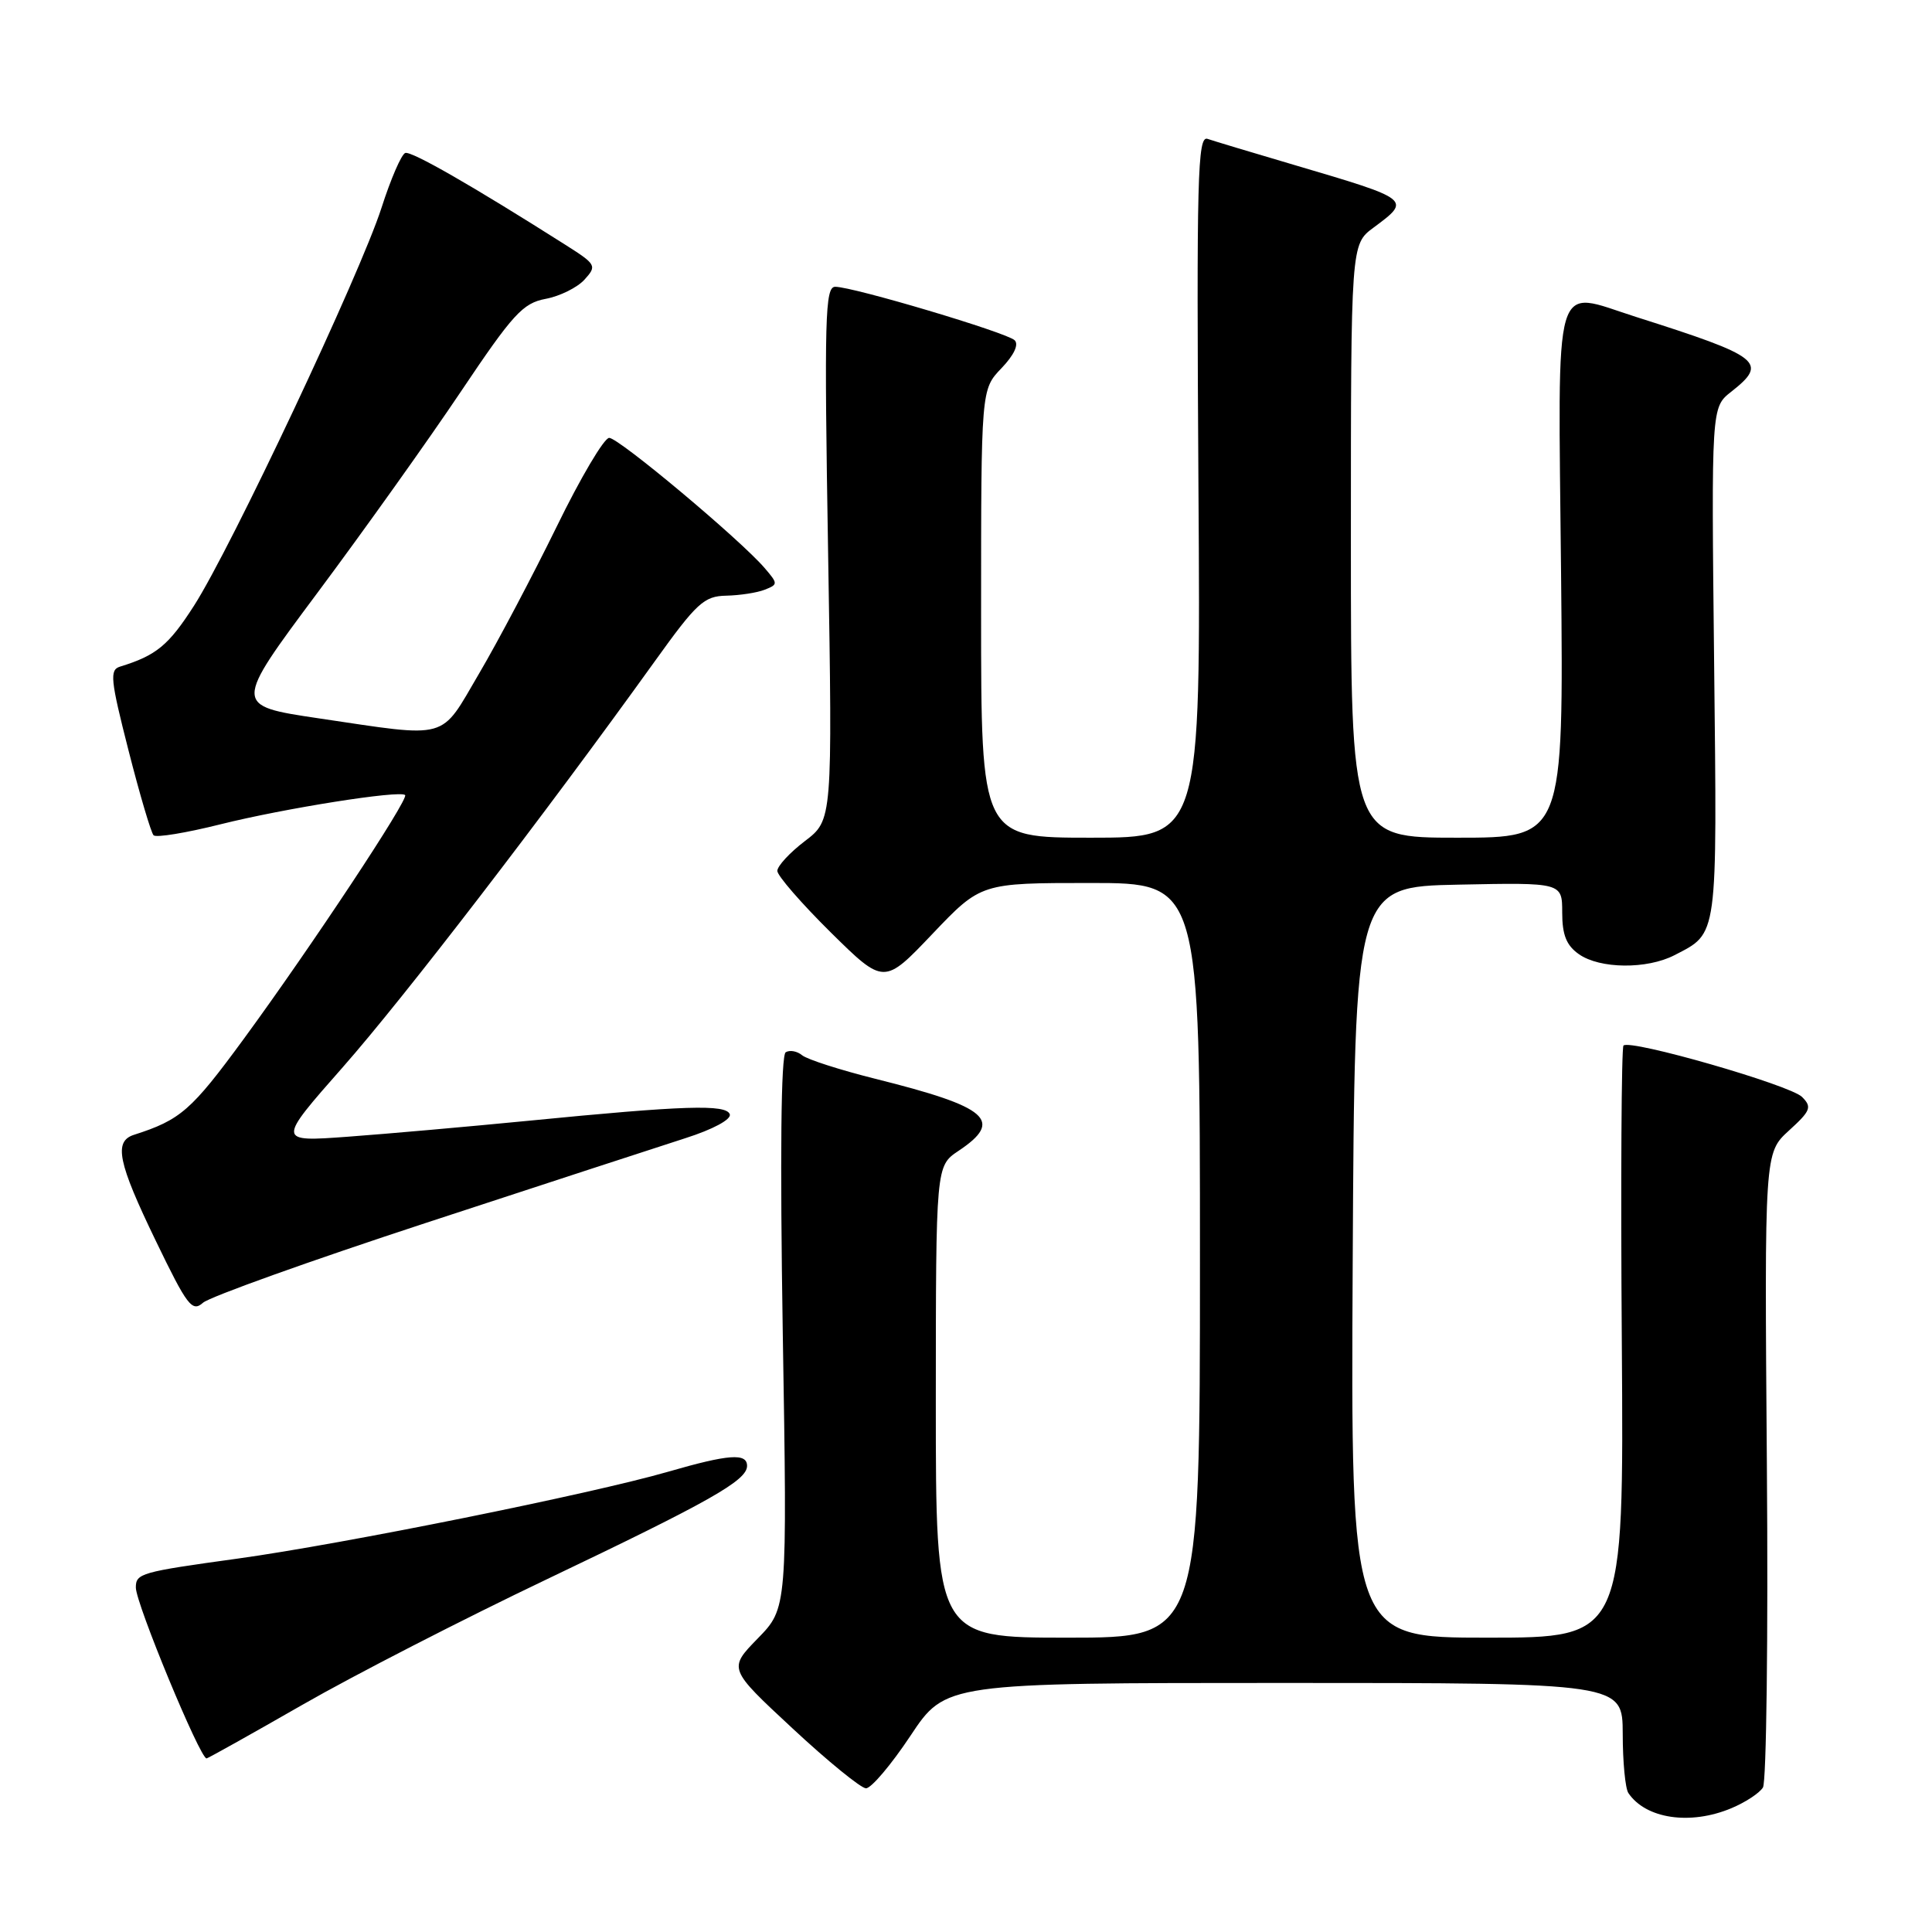<?xml version="1.0" encoding="UTF-8" standalone="no"?>
<!DOCTYPE svg PUBLIC "-//W3C//DTD SVG 1.1//EN" "http://www.w3.org/Graphics/SVG/1.1/DTD/svg11.dtd" >
<svg xmlns="http://www.w3.org/2000/svg" xmlns:xlink="http://www.w3.org/1999/xlink" version="1.1" viewBox="0 0 256 256">
 <g >
 <path fill="currentColor"
d=" M 229.41 239.60 C 231.25 238.83 233.14 237.60 233.60 236.85 C 234.06 236.11 234.30 216.89 234.12 194.14 C 233.80 152.77 233.80 152.77 237.04 149.81 C 239.93 147.18 240.12 146.69 238.78 145.35 C 237.20 143.77 216.00 137.67 215.12 138.54 C 214.85 138.82 214.74 156.59 214.90 178.02 C 215.17 217.00 215.17 217.00 197.08 217.00 C 178.98 217.00 178.98 217.00 179.24 167.25 C 179.50 117.50 179.50 117.50 193.25 117.22 C 207.00 116.94 207.00 116.94 207.00 120.92 C 207.00 123.89 207.56 125.28 209.22 126.44 C 212.00 128.39 218.22 128.45 221.87 126.57 C 227.68 123.56 227.53 124.64 227.13 87.83 C 226.76 53.98 226.76 53.98 229.38 51.92 C 234.34 48.02 233.39 47.27 216.77 41.99 C 205.62 38.45 206.45 35.62 206.85 75.99 C 207.19 111.00 207.19 111.00 193.10 111.00 C 179.00 111.00 179.00 111.00 179.00 71.69 C 179.00 32.38 179.00 32.38 182.00 30.16 C 187.02 26.44 187.02 26.44 171.50 21.86 C 166.00 20.24 160.82 18.68 160.00 18.40 C 158.68 17.96 158.54 23.42 158.80 64.45 C 159.11 111.00 159.11 111.00 144.55 111.00 C 130.00 111.00 130.00 111.00 130.00 81.30 C 130.00 51.61 130.00 51.61 132.69 48.80 C 134.36 47.06 135.03 45.64 134.44 45.08 C 133.38 44.06 113.05 38.00 110.67 38.00 C 109.32 38.00 109.21 42.05 109.73 73.33 C 110.31 108.66 110.31 108.66 106.65 111.45 C 104.64 112.98 103.00 114.76 103.00 115.40 C 103.00 116.03 106.18 119.69 110.06 123.53 C 117.13 130.50 117.13 130.50 123.55 123.75 C 129.98 117.00 129.98 117.00 144.49 117.00 C 159.00 117.00 159.00 117.00 159.00 167.00 C 159.00 217.00 159.00 217.00 141.50 217.00 C 124.00 217.00 124.00 217.00 124.00 185.75 C 124.01 154.50 124.01 154.50 127.00 152.50 C 133.04 148.47 131.00 146.69 116.00 142.95 C 111.33 141.78 106.96 140.38 106.29 139.83 C 105.63 139.28 104.65 139.10 104.11 139.43 C 103.48 139.82 103.35 153.19 103.72 176.56 C 104.32 213.09 104.32 213.09 100.41 217.10 C 96.50 221.11 96.50 221.11 105.00 229.01 C 109.67 233.36 114.06 236.93 114.74 236.96 C 115.43 236.98 118.08 233.85 120.64 230.00 C 125.29 223.00 125.29 223.00 170.15 223.00 C 215.00 223.00 215.00 223.00 215.02 229.75 C 215.02 233.46 215.36 236.99 215.77 237.59 C 218.08 241.01 223.97 241.88 229.41 239.60 Z  M 40.08 225.89 C 46.91 221.97 61.49 214.49 72.48 209.25 C 94.09 198.94 98.97 196.18 98.99 194.25 C 99.00 192.51 96.59 192.68 88.50 195.02 C 78.36 197.95 45.46 204.59 31.51 206.52 C 18.61 208.30 18.00 208.48 18.00 210.36 C 18.00 212.48 26.50 233.00 27.37 233.00 C 27.53 233.00 33.26 229.80 40.08 225.89 Z  M 56.50 162.02 C 71.90 156.97 87.34 151.93 90.80 150.82 C 94.48 149.65 96.93 148.32 96.70 147.65 C 96.23 146.30 90.72 146.47 70.00 148.51 C 62.02 149.29 51.27 150.24 46.10 150.62 C 36.70 151.31 36.70 151.31 45.43 141.40 C 53.52 132.22 71.95 108.24 86.73 87.67 C 92.32 79.88 93.28 78.99 96.23 78.93 C 98.03 78.89 100.32 78.54 101.33 78.14 C 103.10 77.44 103.10 77.35 101.33 75.28 C 98.09 71.50 81.97 58.00 80.72 58.02 C 80.05 58.02 76.92 63.31 73.77 69.77 C 70.61 76.22 65.99 84.99 63.48 89.25 C 58.24 98.18 59.71 97.77 42.21 95.18 C 30.92 93.50 30.92 93.50 42.10 78.50 C 48.25 70.25 56.79 58.27 61.08 51.87 C 67.97 41.60 69.27 40.17 72.30 39.60 C 74.18 39.25 76.50 38.10 77.45 37.05 C 79.12 35.21 79.02 35.04 74.84 32.39 C 62.62 24.64 54.52 19.99 53.70 20.27 C 53.20 20.43 51.78 23.70 50.55 27.54 C 47.72 36.32 30.63 72.60 25.70 80.27 C 22.33 85.52 20.72 86.85 15.91 88.33 C 14.50 88.76 14.63 90.03 17.03 99.44 C 18.52 105.29 20.02 110.35 20.35 110.68 C 20.69 111.02 24.68 110.36 29.23 109.22 C 37.67 107.11 53.01 104.68 53.68 105.35 C 54.20 105.87 41.27 125.41 32.30 137.66 C 25.35 147.14 23.93 148.39 17.75 150.37 C 15.04 151.24 15.62 154.03 20.65 164.43 C 24.81 173.05 25.46 173.90 26.90 172.62 C 27.78 171.84 41.10 167.07 56.50 162.02 Z "/>
</g>
</svg>